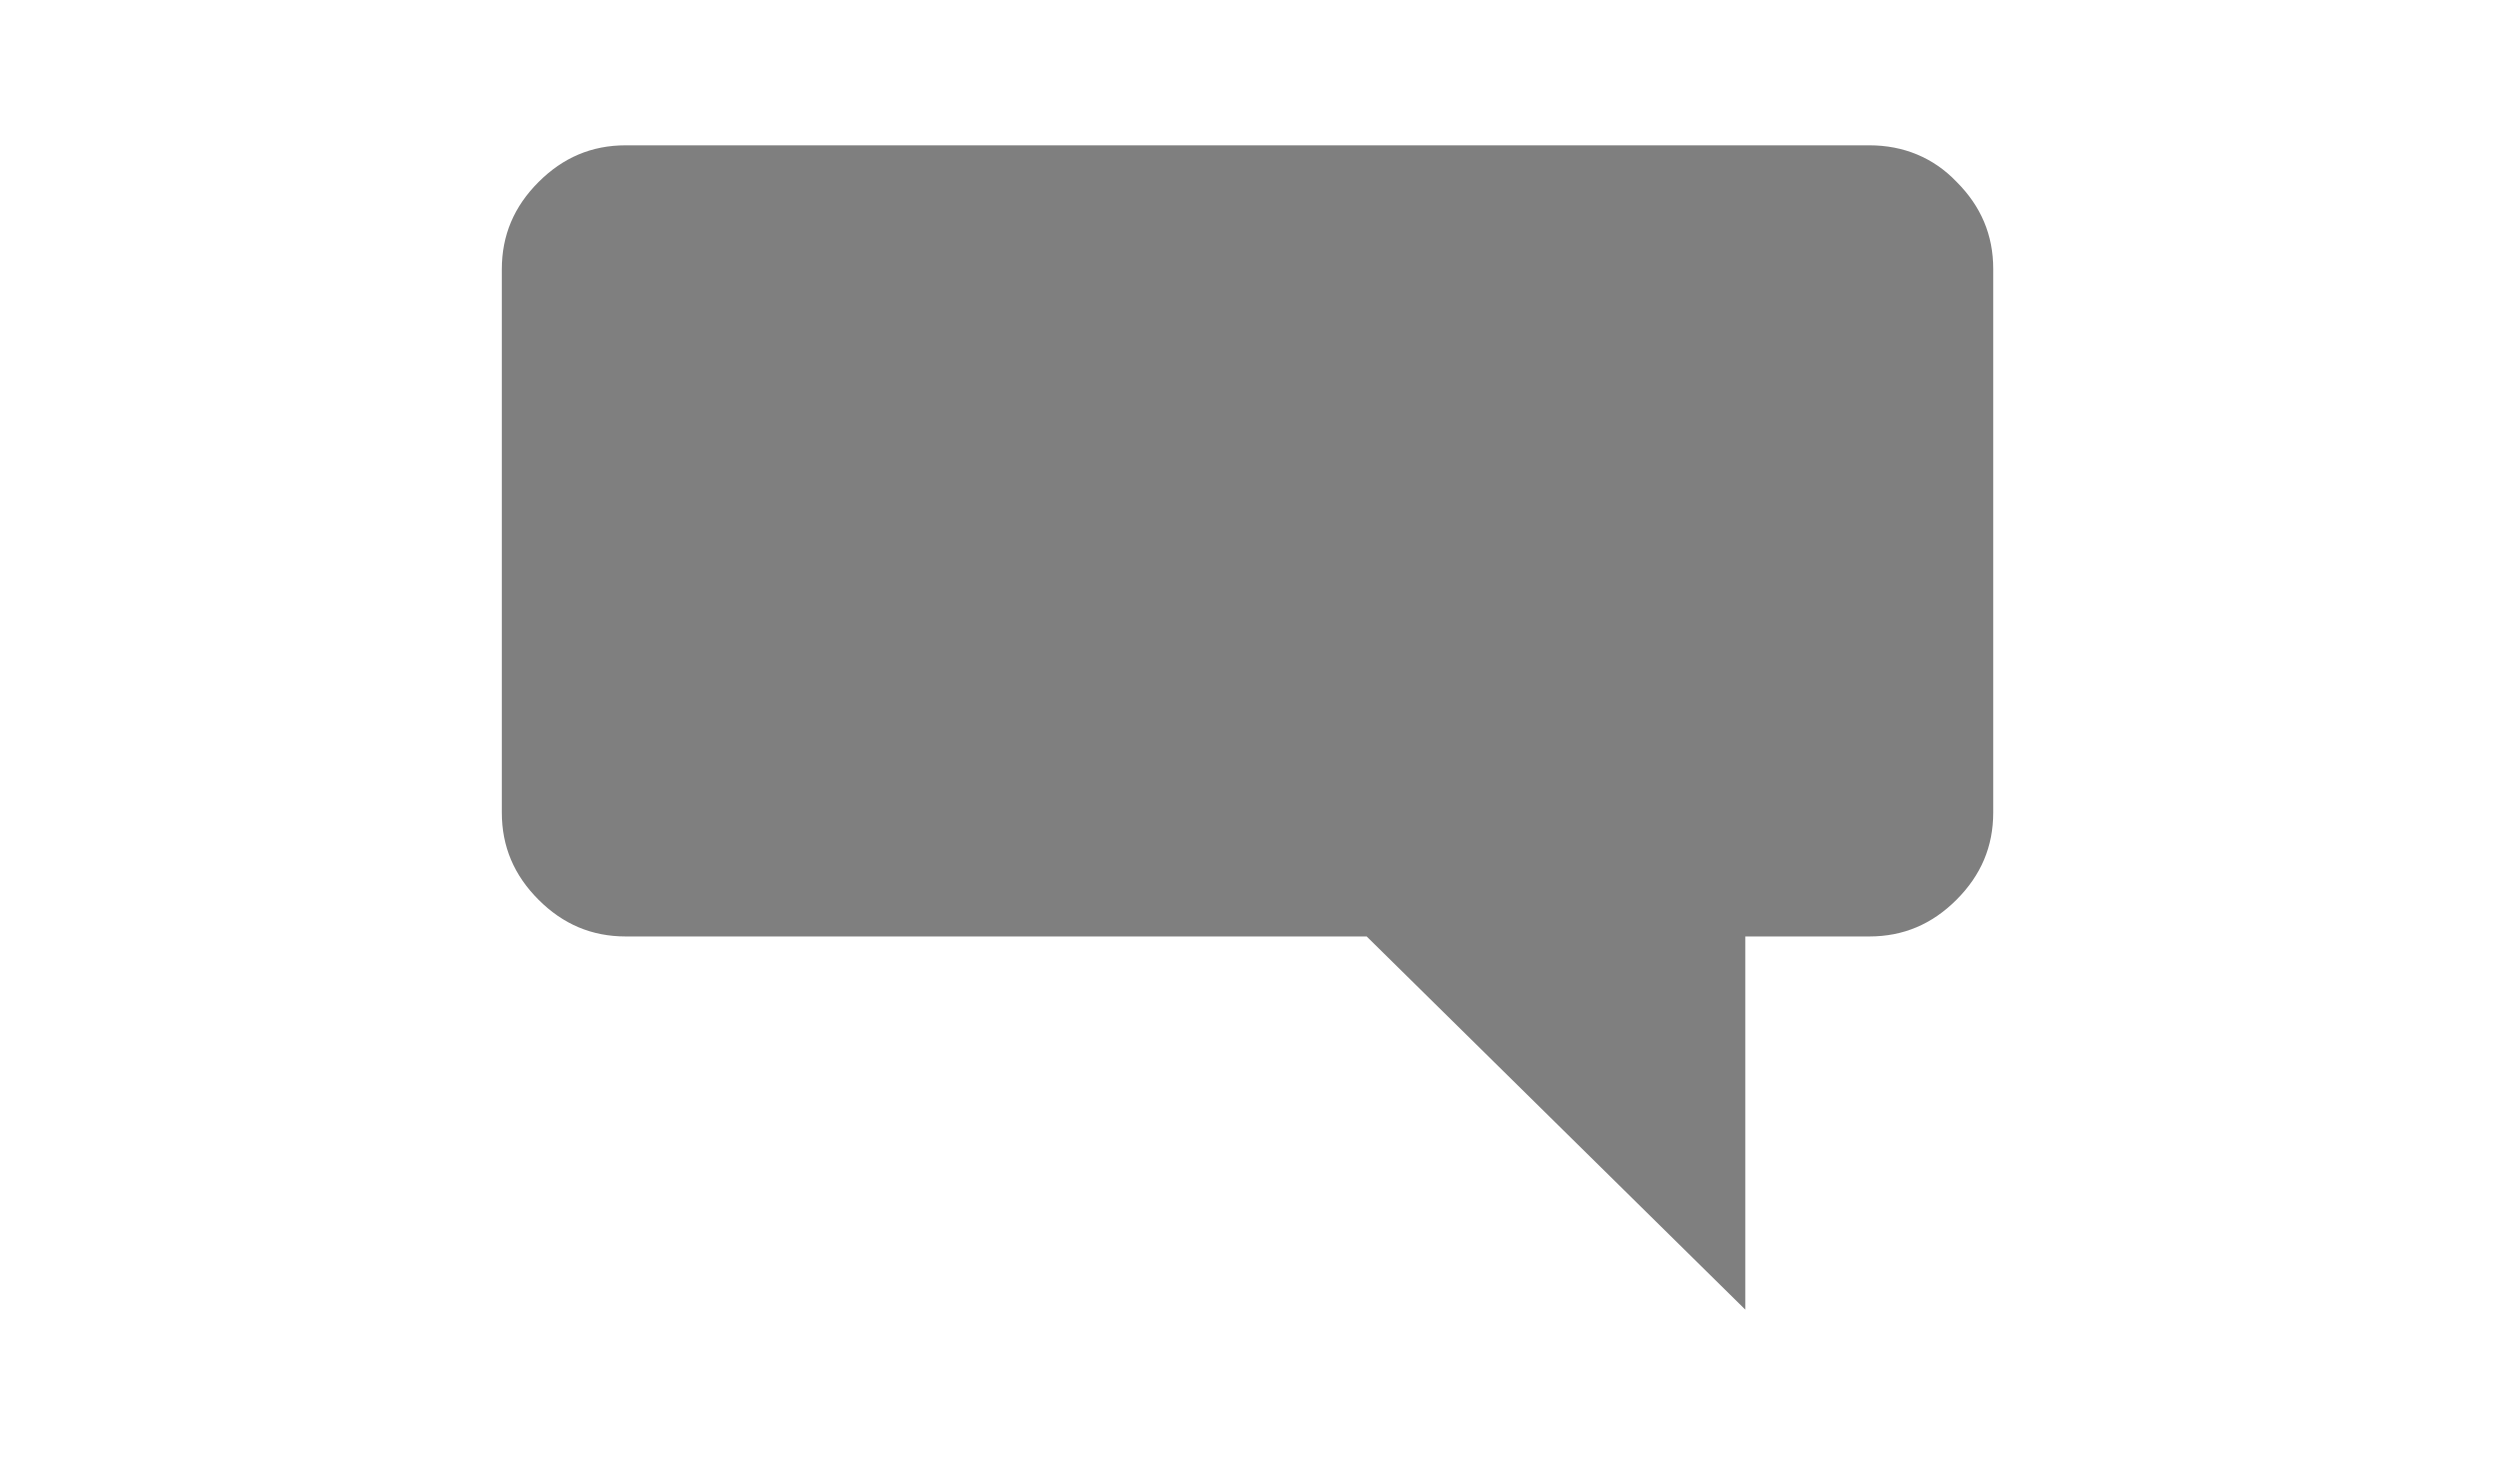 <?xml version="1.0" encoding="utf-8"?>
<!-- Generator: Adobe Illustrator 18.0.0, SVG Export Plug-In . SVG Version: 6.00 Build 0)  -->
<!DOCTYPE svg PUBLIC "-//W3C//DTD SVG 1.1//EN" "http://www.w3.org/Graphics/SVG/1.1/DTD/svg11.dtd">
<svg version="1.1" id="Layer_1" xmlns="http://www.w3.org/2000/svg" xmlns:xlink="http://www.w3.org/1999/xlink" x="0px" y="0px"
	 viewBox="0 0 960 560" enable-background="new 0 0 960 560" xml:space="preserve">
<path fill="#7F7F7F" d="M717.8,55.8H240.3c-13.1,0-24.1,4.7-33.5,14.1c-9.4,9.4-14.1,20.4-14.1,33.5V312c0,13.1,4.7,24.1,14.1,33.5
	s20.4,14.1,33.5,14.1h284.5l145.4,143.3V359.6h47.6c13.1,0,24.1-4.7,33.5-14.1c9.4-9.4,14.1-20.4,14.1-33.5V103.3
	c0-13.1-4.7-24.1-14.1-33.5C742.4,60.5,730.9,55.8,717.8,55.8z"/>
</svg>
